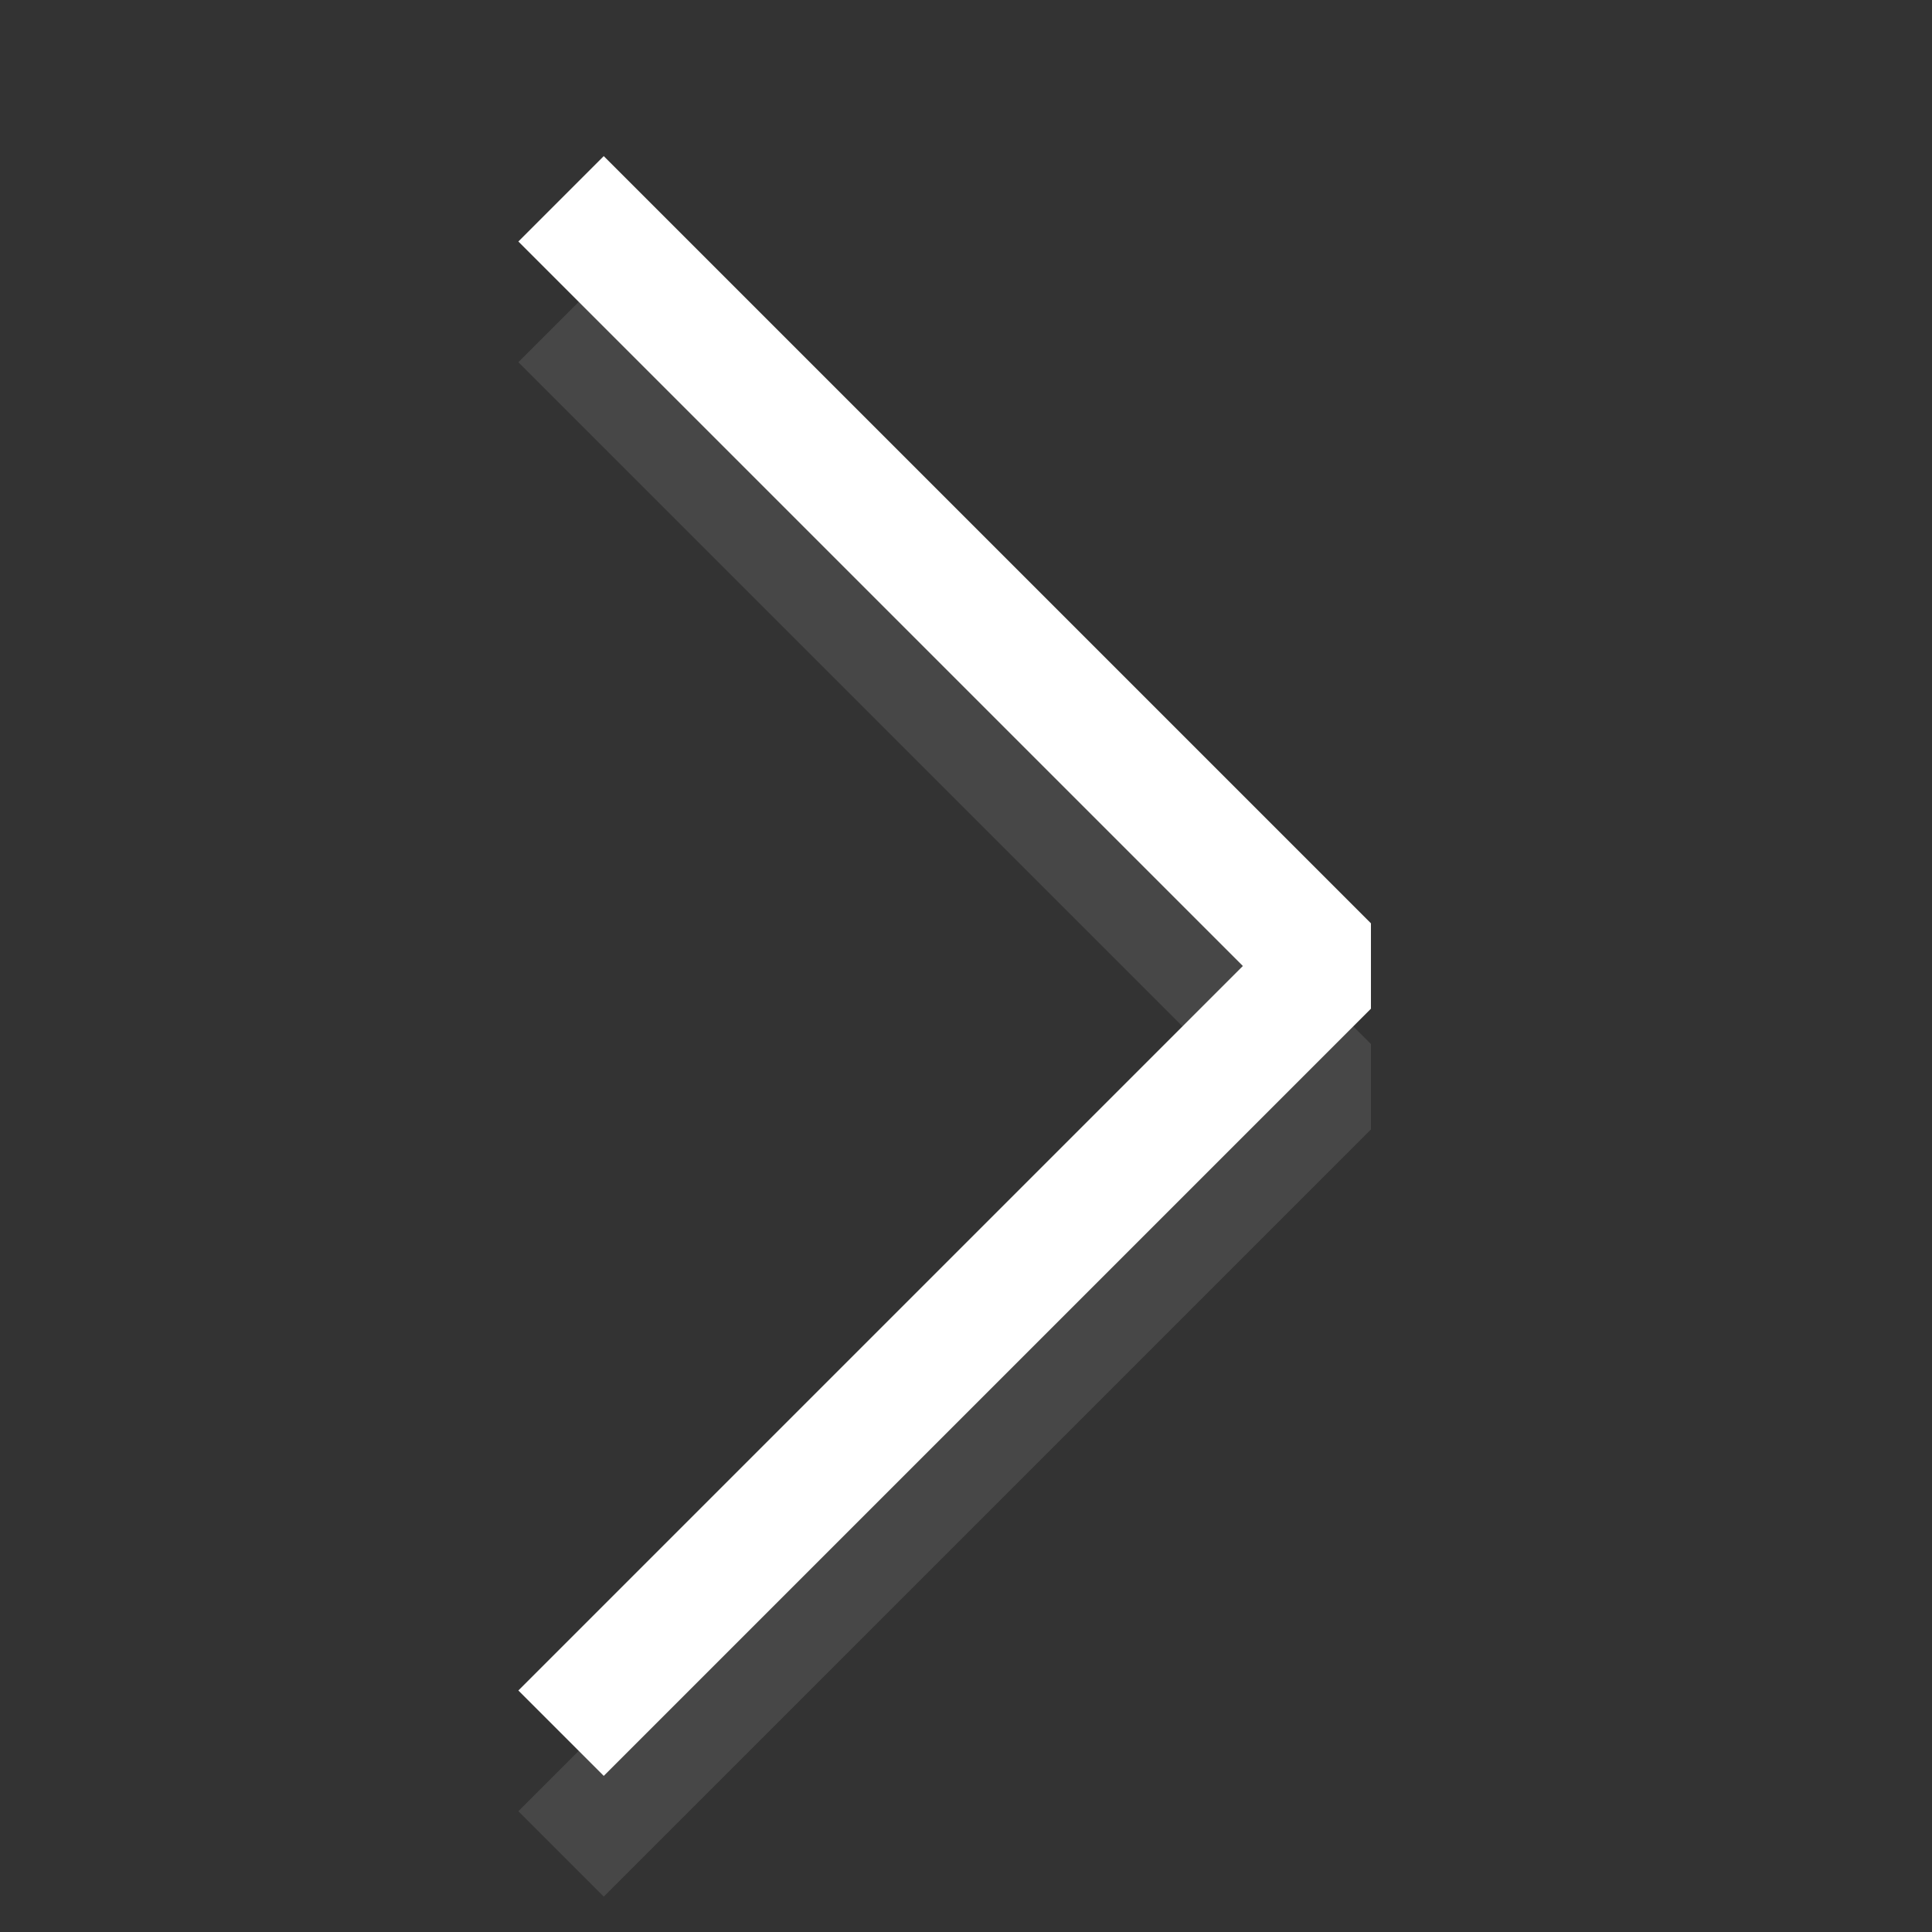 <svg xmlns="http://www.w3.org/2000/svg" viewBox="0 0 16 16">
  <rect x="0" y="0" width="16" height="16" fill="#333333" stroke="none"/>
  <defs>
    <style>
      .cls-1, .cls-2, .cls-3 {
        fill: none;
      }

      .cls-2 {
        stroke: rgba(255,255,255,0.1);
      }

      .cls-2, .cls-3 {
        stroke-linecap: square;
        stroke-miterlimit: 1;
      }

      .cls-3 {
        stroke: #FFF;
      }
    </style>
  </defs>
  <g id="rightCaret-light" transform="translate(-200 -96)">
    <rect id="Rectangle_35712" data-name="Rectangle 35712" class="cls-1" width="16" height="16" transform="translate(200 96)"/>
    <g id="Group_51401" data-name="Group 51401" transform="translate(200.9 95.2)">
      <path id="Path_43134" data-name="Path 43134" class="cls-2" d="M37.5,33.8l6,6-6,6" transform="translate(-33.4 -30)"/>
      <path id="Path_43135" data-name="Path 43135" class="cls-3" d="M37.5,32.8l6,6-6,6" transform="translate(-33.4 -30)"/>
    </g>
  </g>
</svg>
